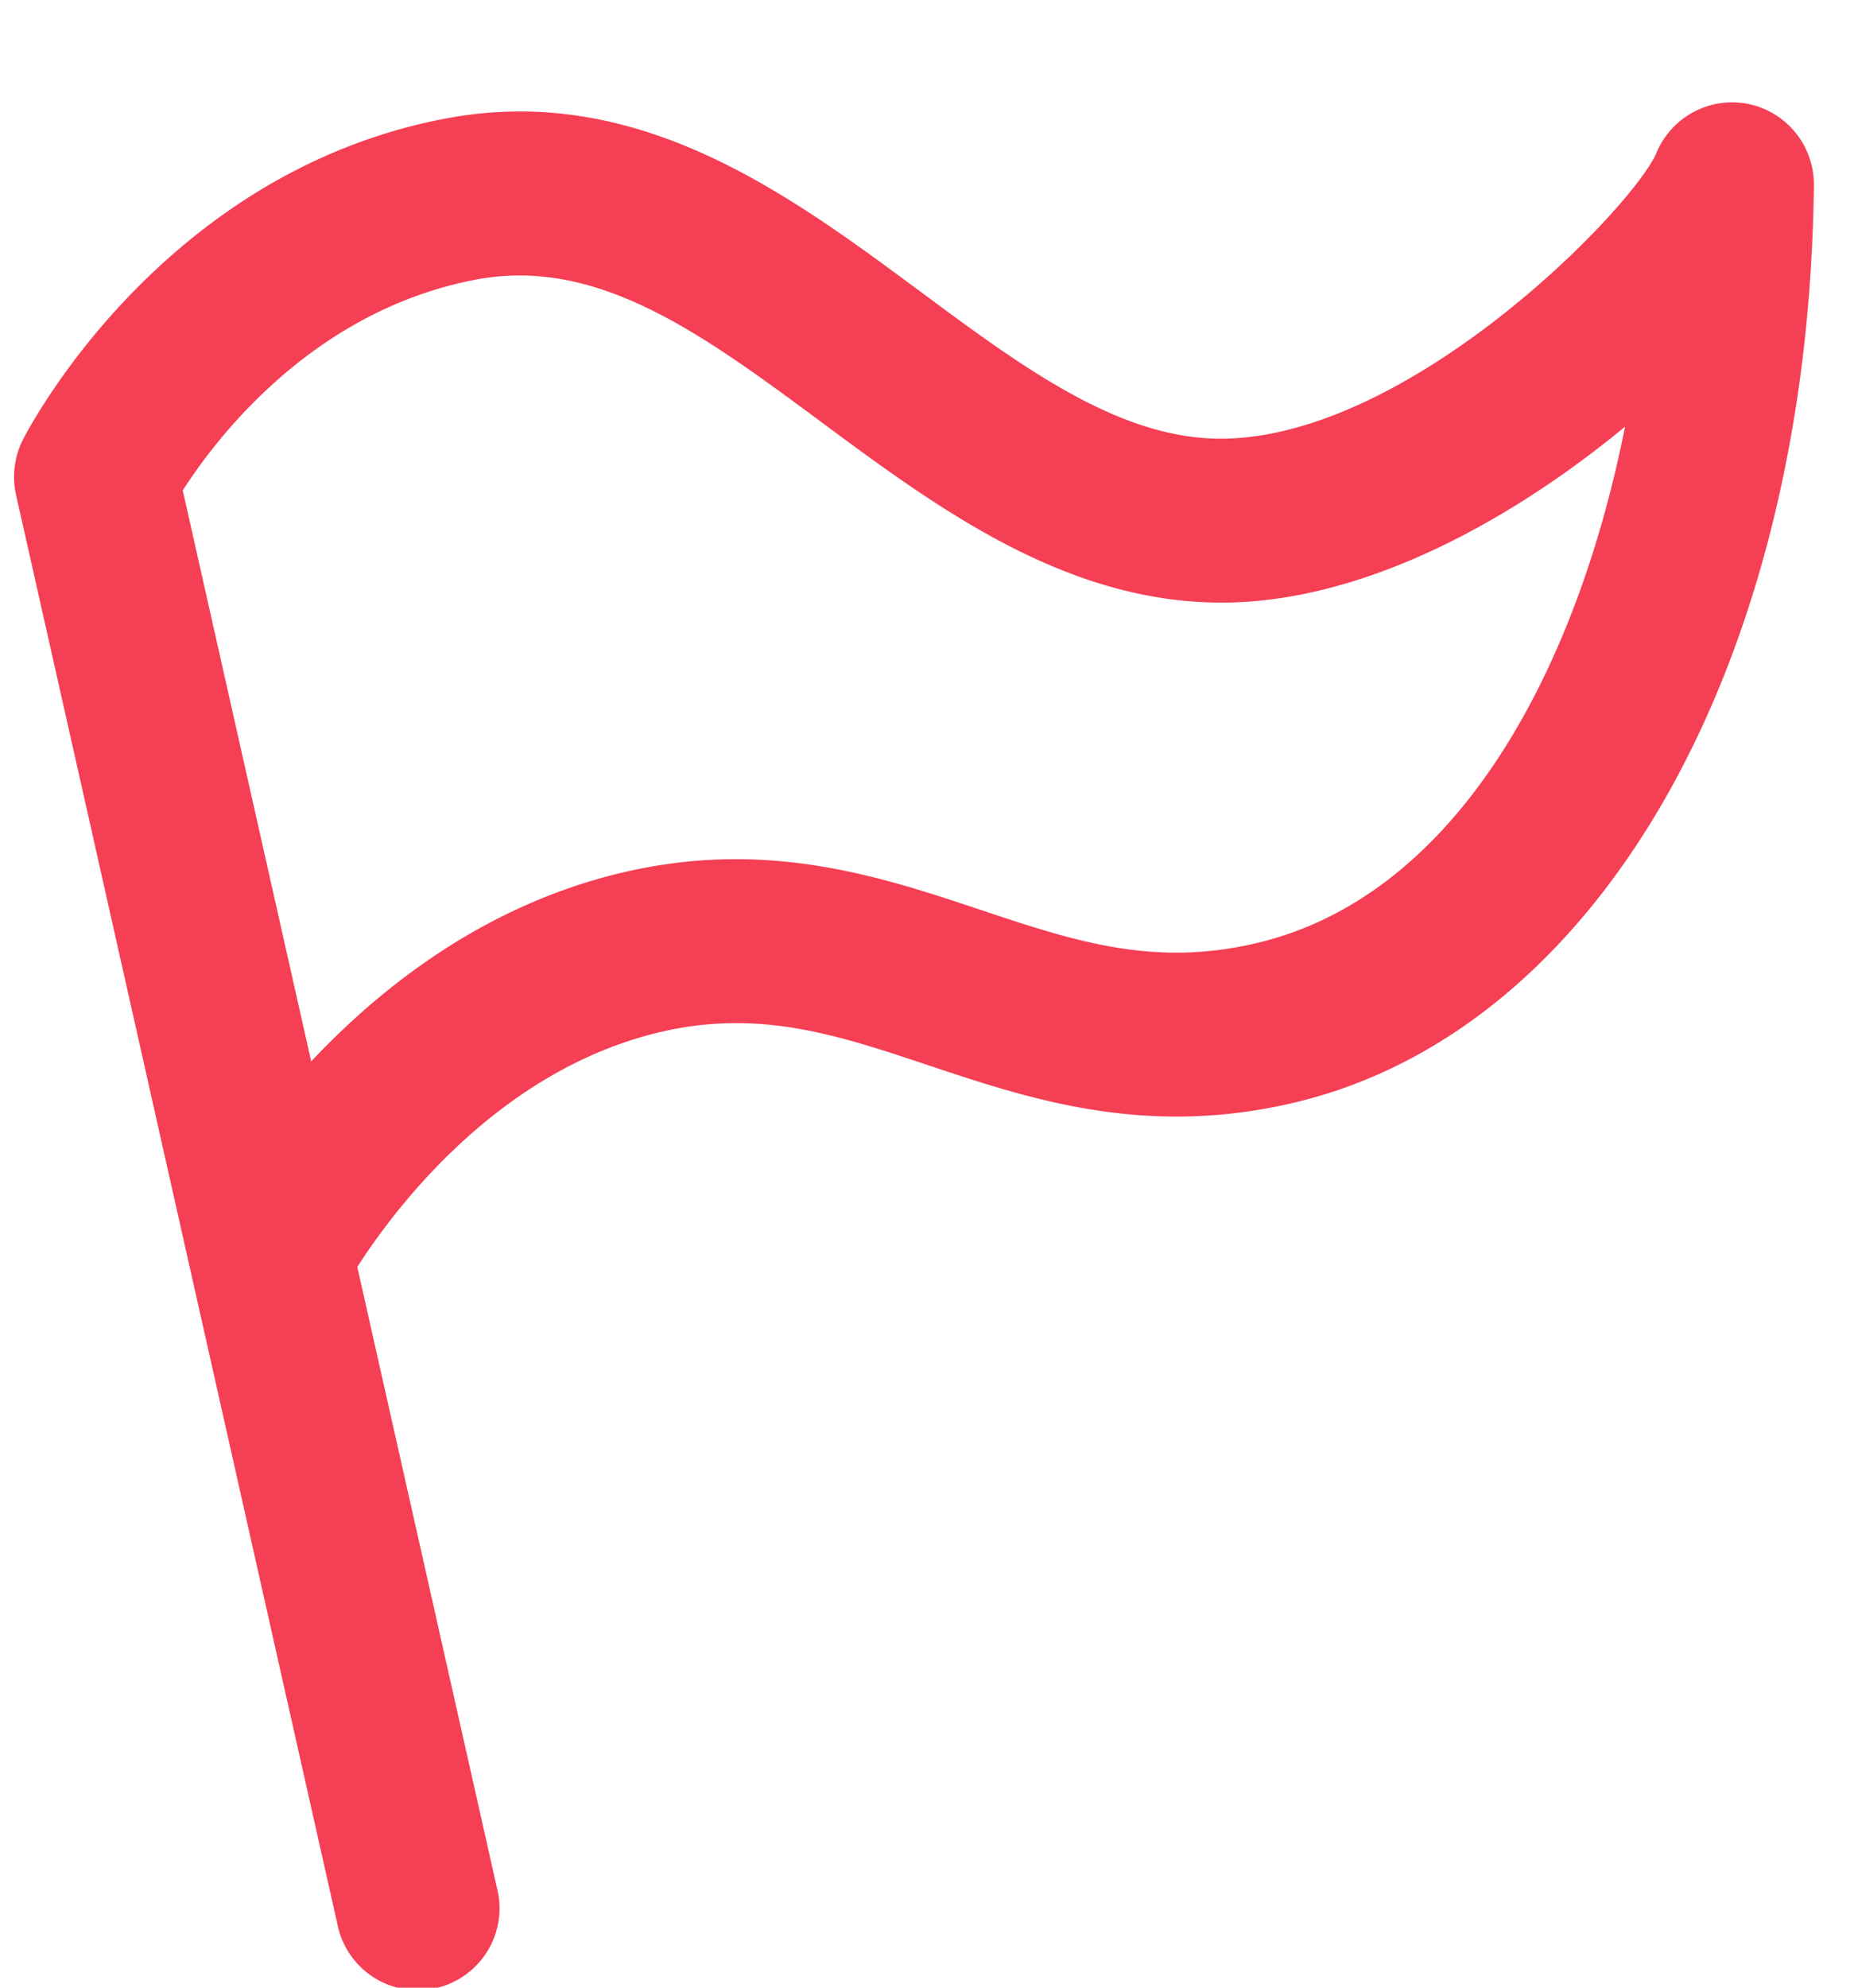<svg xmlns="http://www.w3.org/2000/svg" width="14" height="15">
    <path fill="#F53F54" fill-rule="evenodd" d="M13.204.785a.619.619 0 0 0-.695.367c-.167.398-1.801 2.097-3.217 2.157-.797.036-1.547-.52-2.34-1.107C5.949 1.459 4.812.617 3.357.896 1.218 1.306.215 3.236.173 3.318a.623.623 0 0 0-.052.416l.622 2.762v.001l1.804 8.02a.618.618 0 1 0 1.205-.272L2.698 9.561c.276-.43 1.065-1.492 2.303-1.776.741-.17 1.33.027 2.012.255.761.254 1.624.542 2.734.287 2.323-.531 3.91-3.316 3.95-6.929a.62.62 0 0 0-.493-.613zM9.472 7.121c-.773.178-1.373-.023-2.068-.255-.75-.25-1.6-.534-2.679-.287-1.044.239-1.837.858-2.375 1.431l-.064-.284-.906-4.025c.257-.401.986-1.356 2.209-1.59.923-.177 1.714.408 2.629 1.086.887.656 1.893 1.399 3.126 1.348 1.037-.044 2.107-.648 2.927-1.325-.369 1.858-1.281 3.554-2.799 3.901z"/>
</svg>
